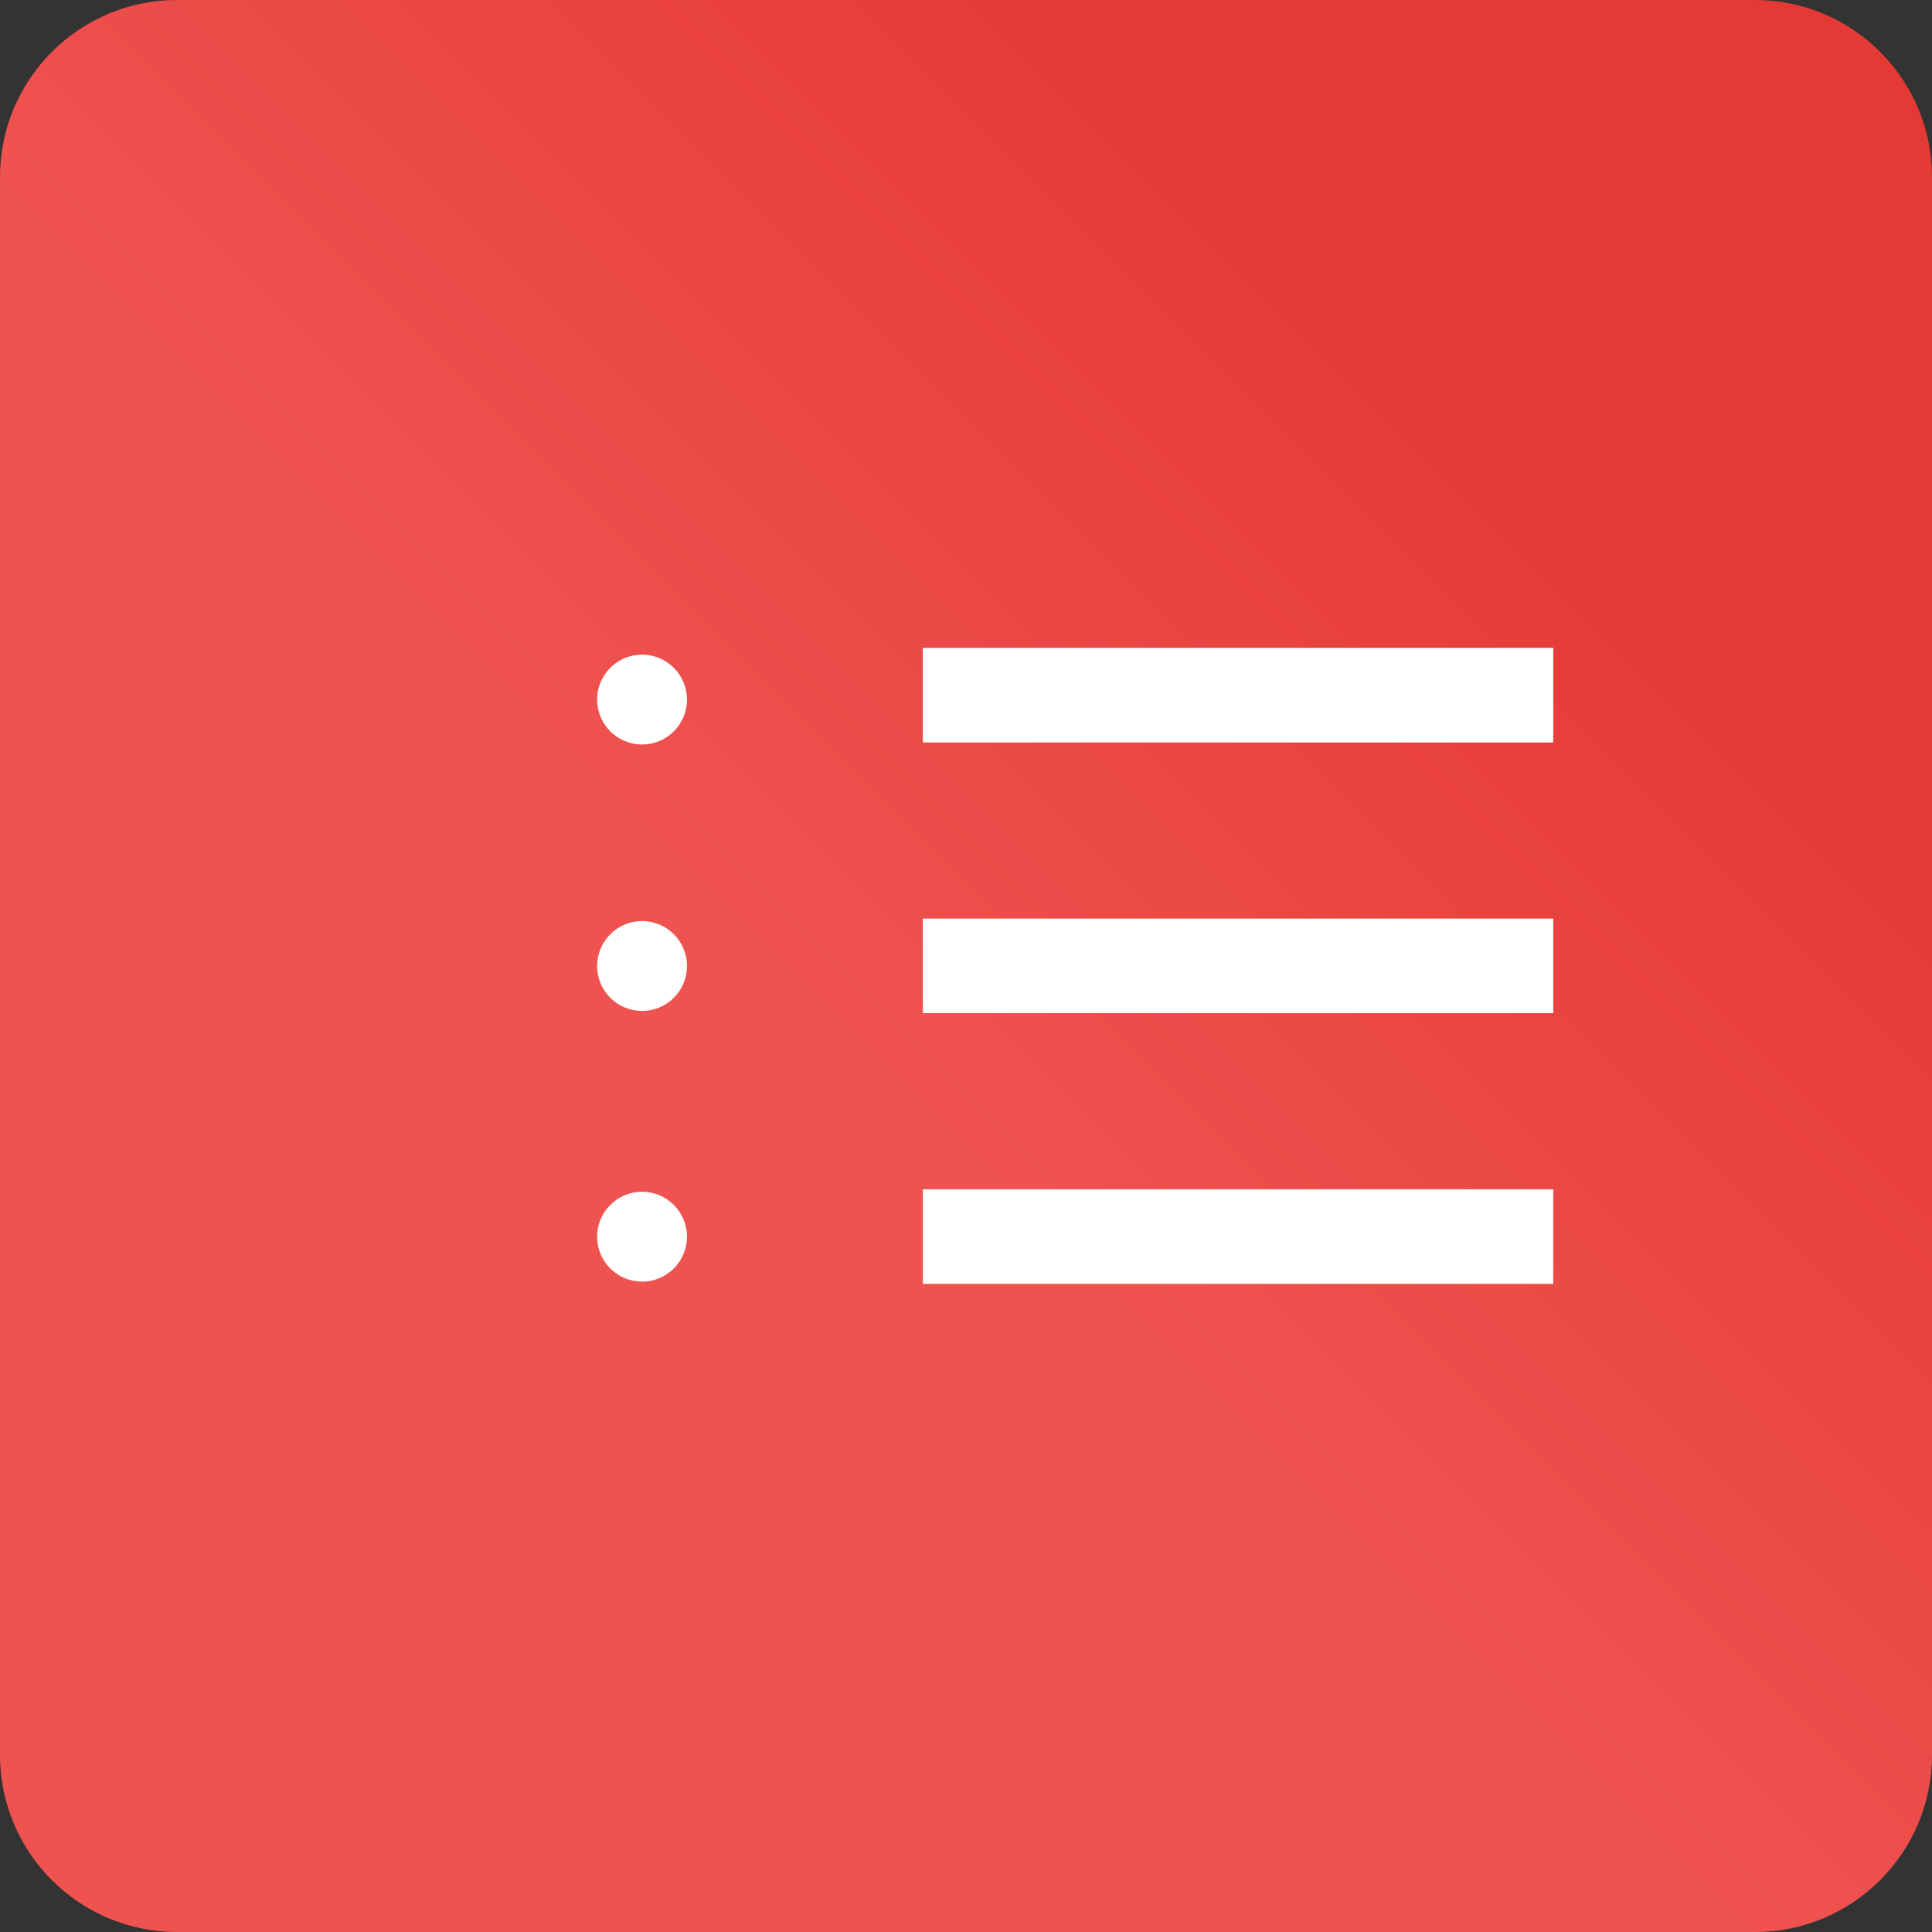 <?xml version="1.0" encoding="utf-8"?>
<!-- Generator: Adobe Illustrator 24.0.3, SVG Export Plug-In . SVG Version: 6.00 Build 0)  -->
<svg version="1.1" id="圖層_1" xmlns="http://www.w3.org/2000/svg" xmlns:xlink="http://www.w3.org/1999/xlink" x="0px" y="0px"
	 viewBox="0 0 86 86" style="enable-background:new 0 0 86 86;" xml:space="preserve">
<rect x="0" y="0" width="86" height="86" fill="#333333" stroke="none"/>
<style type="text/css">
	.st0{fill:url(#SVGID_1_);}
	.st1{fill:#FFFFFF;stroke:#FFFFFF;stroke-miterlimit:10;}
	.st2{fill:#FFFFFF;}
</style>
<linearGradient id="SVGID_1_" gradientUnits="userSpaceOnUse" x1="2.308" y1="83.692" x2="82.419" y2="3.581">
	<stop  offset="0" style="stop-color:#EF5350"/>
	<stop  offset="0.452" style="stop-color:#EF5350"/>
	<stop  offset="0.824" style="stop-color:#E53935"/>
	<stop  offset="0.994" style="stop-color:#E53935"/>
</linearGradient>
<path class="st0" d="M78.12,86H7.88C3.53,86,0,82.47,0,78.12V7.88C0,3.53,3.53,0,7.88,0h70.24C82.47,0,86,3.53,86,7.88v70.24
	C86,82.47,82.47,86,78.12,86z"/>
<rect x="41.58" y="29.34" class="st1" width="27.06" height="3.21"/>
<rect x="41.58" y="53.44" class="st1" width="27.06" height="3.21"/>
<rect x="41.58" y="41.39" class="st1" width="27.06" height="3.21"/>
<circle class="st2" cx="28.58" cy="31.14" r="2"/>
<circle class="st2" cx="28.58" cy="43" r="2"/>
<circle class="st2" cx="28.58" cy="55.05" r="2"/>
</svg>
